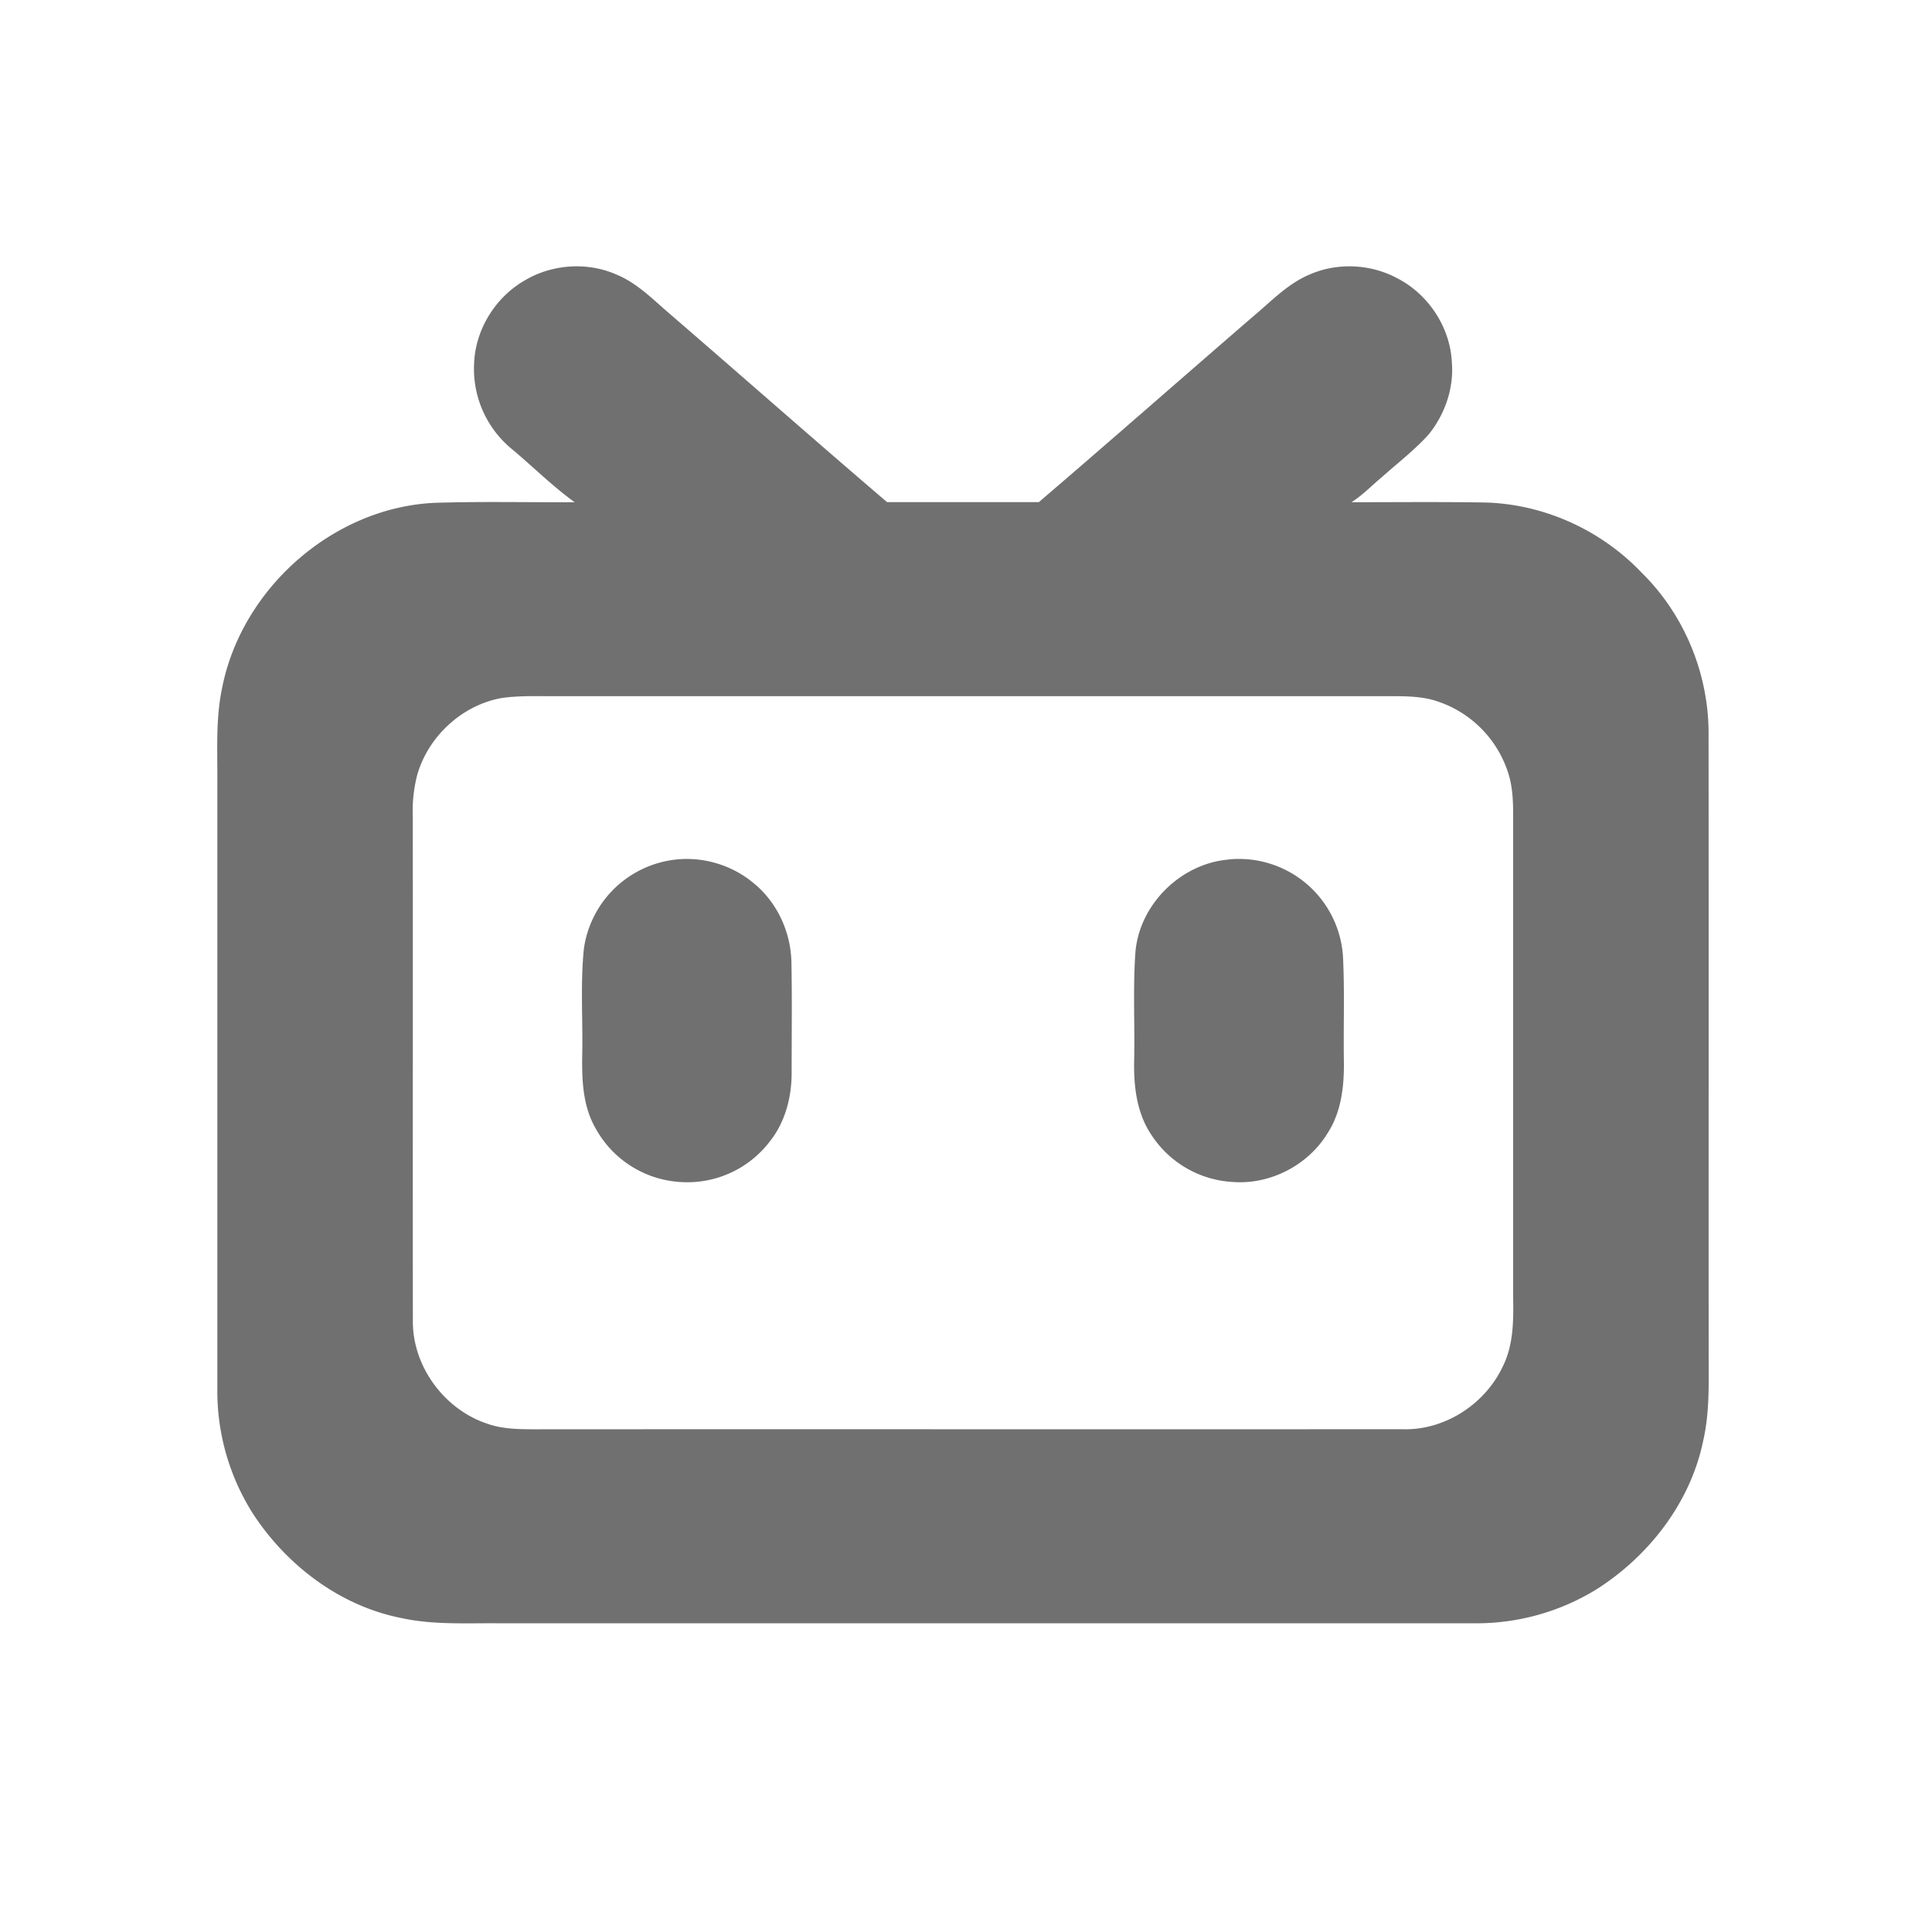 <?xml version="1.0" standalone="no"?><!DOCTYPE svg PUBLIC "-//W3C//DTD SVG 1.1//EN" "http://www.w3.org/Graphics/SVG/1.1/DTD/svg11.dtd"><svg t="1739946673364" class="icon" viewBox="0 0 1024 1024" version="1.1" xmlns="http://www.w3.org/2000/svg" p-id="4200" xmlns:xlink="http://www.w3.org/1999/xlink" width="200" height="200"><path d="M278.886 148.173c14.336-8.192 32.614-9.37 47.821-2.662 11.366 4.659 19.968 13.824 29.184 21.606 38.144 32.922 75.981 66.304 114.278 99.021h80.435c38.298-32.768 76.083-66.048 114.227-98.97 9.267-7.782 17.869-16.896 29.286-21.658 14.746-6.502 32.461-5.632 46.592 2.048 16.589 8.55 28.109 26.266 28.826 44.954 1.024 13.568-3.84 27.29-12.339 37.786-7.526 8.346-16.538 15.206-24.883 22.682-5.325 4.403-10.138 9.523-16.026 13.21 23.654 0 47.258-0.256 70.912 0.154 31.13 0.819 61.44 14.592 82.893 37.171 22.63 22.221 35.533 53.555 35.482 85.197 0.102 108.442 0 216.934 0.051 325.376-0.102 16.384 0.819 33.024-2.816 49.152-6.656 32.973-28.826 61.594-56.986 79.36a121.344 121.344 0 0 1-64.717 17.766H263.27c-16.998-0.102-34.253 0.87-50.995-2.867-32.102-6.451-60.006-27.648-77.824-54.63a121.088 121.088 0 0 1-19.251-66.97v-321.536c0.102-16.538-0.922-33.178 2.458-49.408 10.24-52.941 58.931-96.102 112.998-98.458 24.627-0.768 49.306-0.205 73.933-0.307-11.622-8.397-21.811-18.534-32.768-27.75a55.04 55.04 0 0 1-20.531-45.926c0.717-18.227 11.674-35.584 27.648-44.339m-13.056 221.798c-20.992 3.738-38.912 20.326-44.749 40.755a76.493 76.493 0 0 0-2.355 21.709c0.102 89.037-0.051 178.074 0.051 267.162-0.41 24.218 16.333 47.155 39.117 54.886 8.141 2.97 16.896 3.021 25.395 3.072 153.19-0.102 306.432 0.051 459.622-0.051 22.477 0.87 44.083-13.107 53.555-33.28 5.786-11.571 5.683-24.73 5.478-37.376v-248.832c0-9.114 0.307-18.483-2.304-27.29a58.778 58.778 0 0 0-36.864-38.656c-9.779-3.584-20.429-3.021-30.669-3.072H292.506c-8.858 0-17.818-0.307-26.624 0.973z" fill="#707070" p-id="4201"></path><path d="M358.707 455.526c14.643-1.485 29.85 3.277 41.011 12.8 12.442 10.24 19.558 26.112 19.763 42.138 0.358 19.405 0.102 38.861 0.102 58.266 0 12.8-3.379 25.805-11.315 35.942a54.989 54.989 0 0 1-48.486 21.76 54.938 54.938 0 0 1-44.032-28.262c-6.81-11.674-7.373-25.498-7.168-38.605 0.41-18.842-1.024-37.786 0.87-56.576a55.296 55.296 0 0 1 49.254-47.462z m292.454 0a55.245 55.245 0 0 1 60.723 53.043c0.819 18.227 0.102 36.454 0.41 54.682 0.102 12.8-1.434 26.112-8.499 37.12-10.24 17.05-30.31 27.546-50.176 26.112a55.04 55.04 0 0 1-43.366-24.986c-7.936-11.776-9.472-26.266-9.114-40.09 0.358-18.739-0.666-37.478 0.614-56.166 1.843-25.6 23.91-47.514 49.408-49.664z" fill="#707070" p-id="4202"></path></svg>